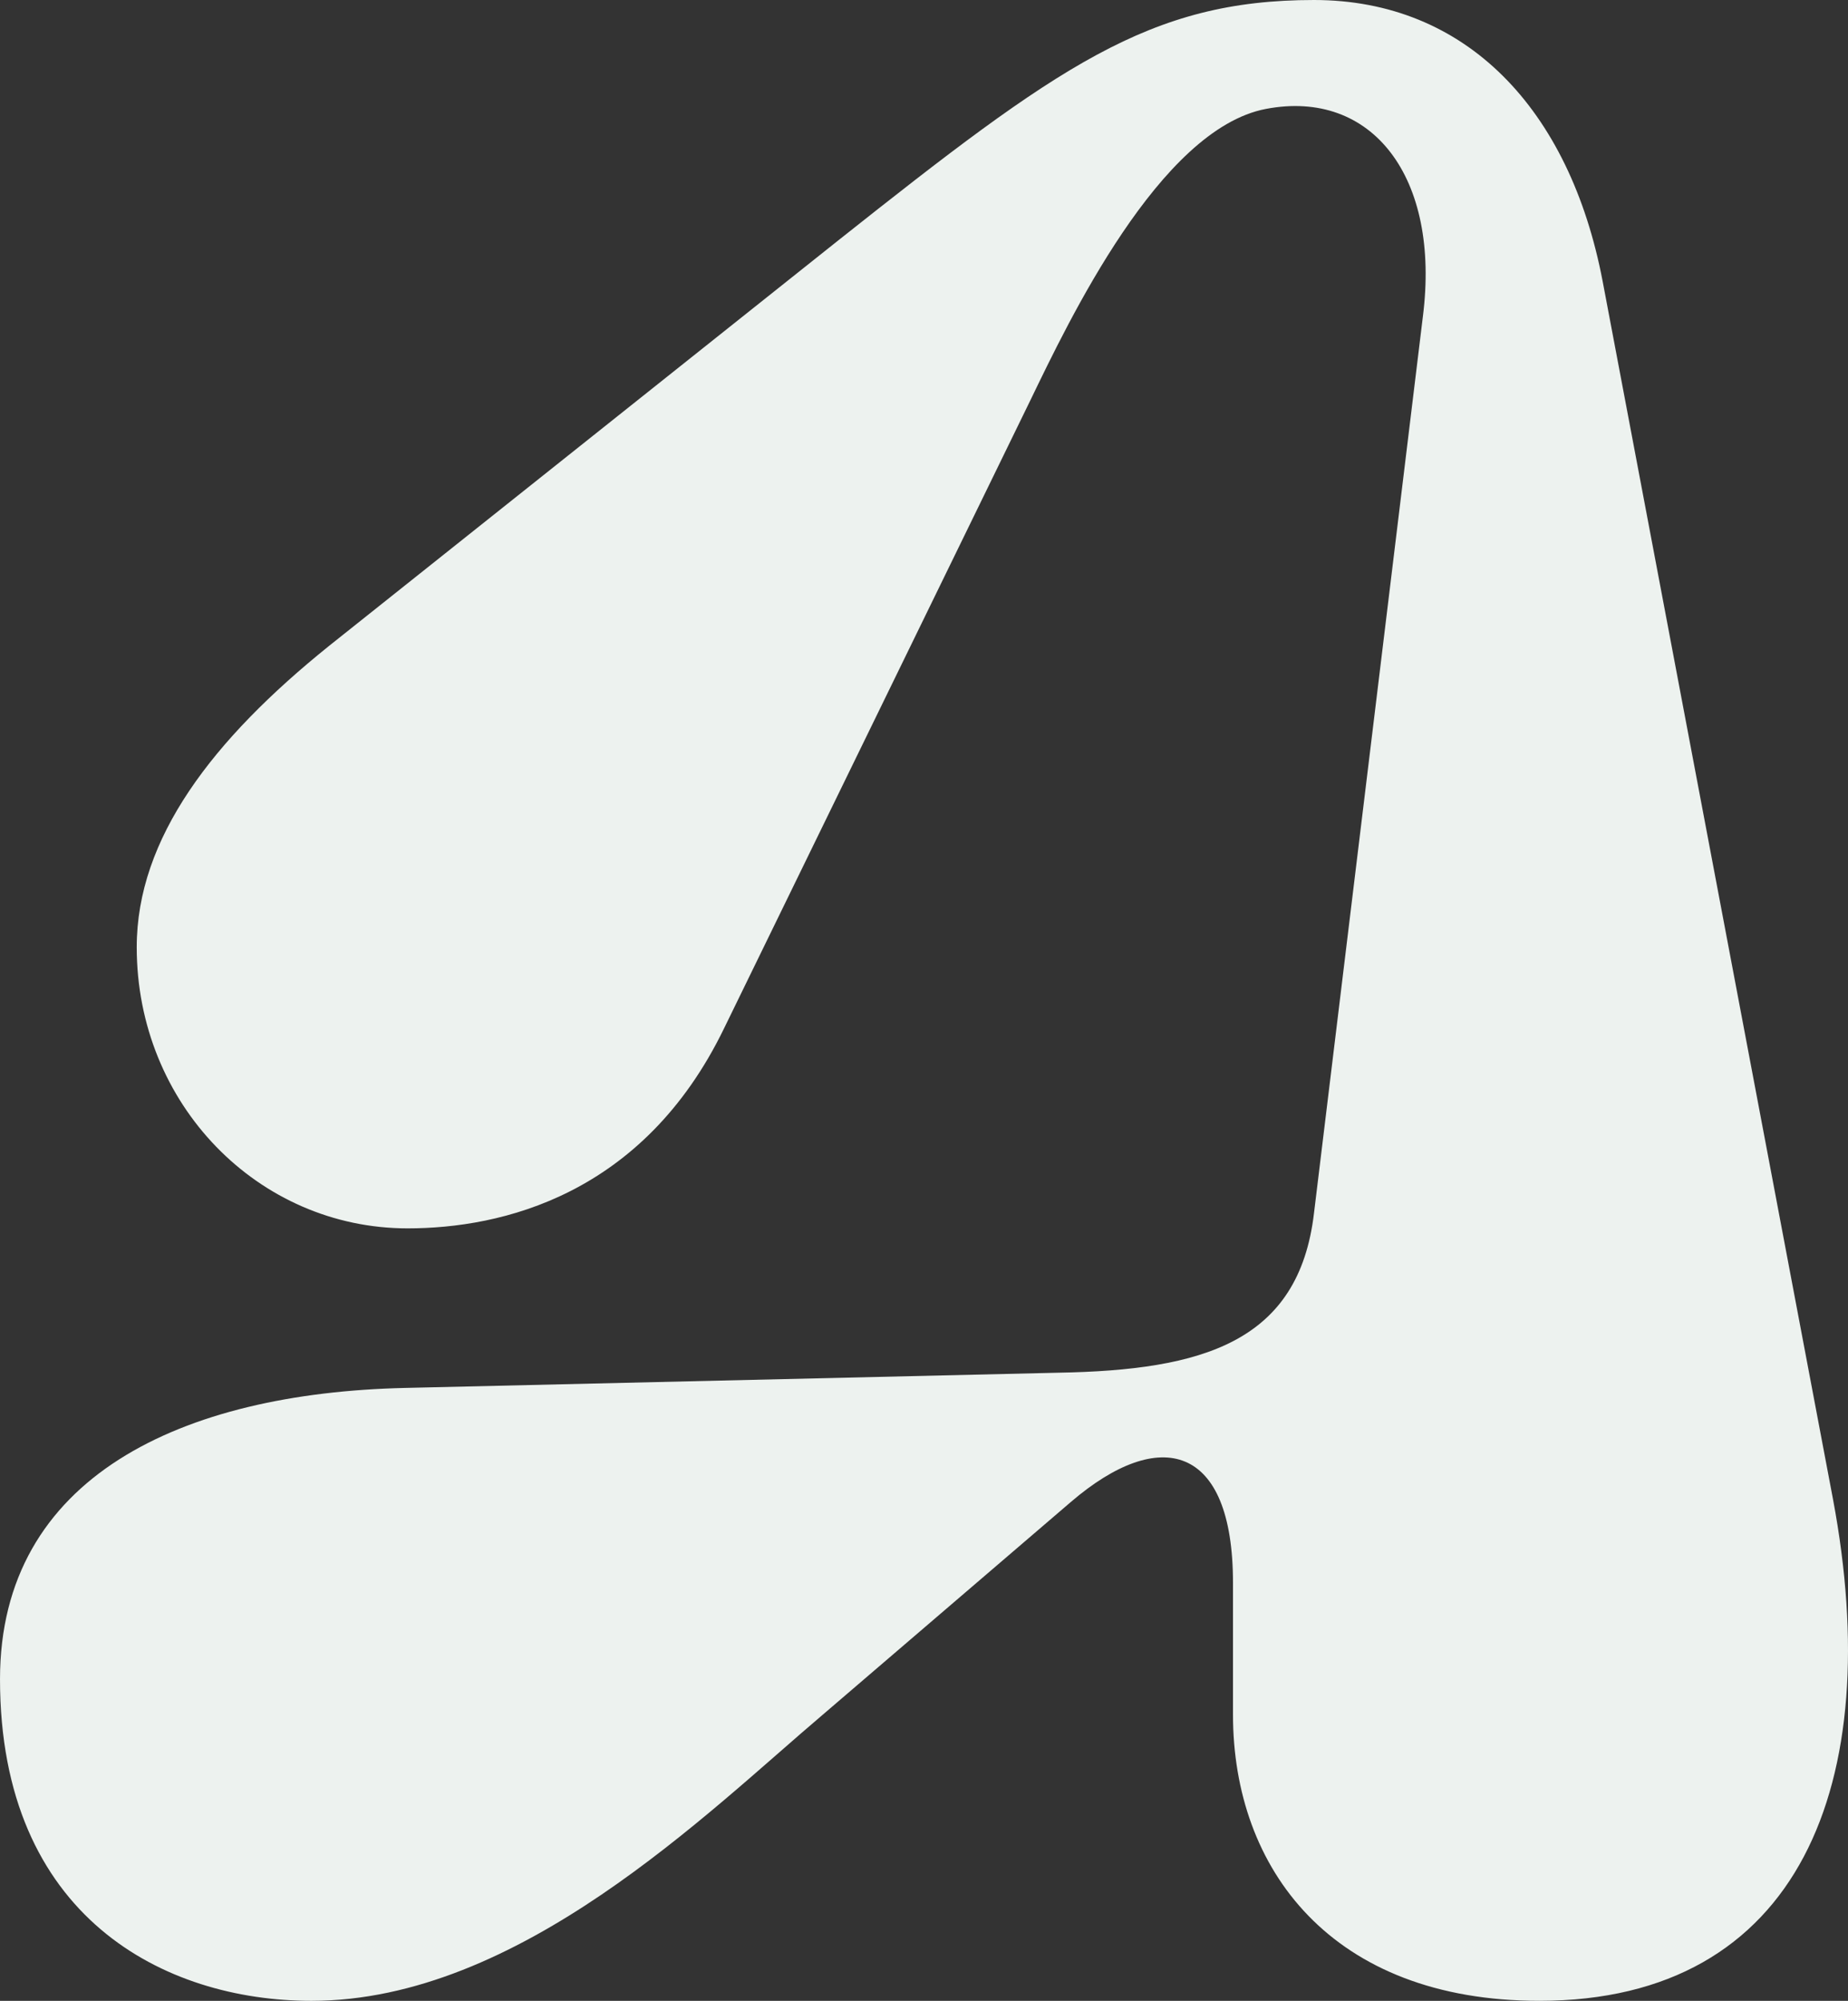 <svg xmlns="http://www.w3.org/2000/svg" width="423.729" height="458.605" viewBox="0 0 423.729 458.605"><rect x="0" y="0" width="423.729" height="458.605" fill="#333333" stroke="none"/><path d="M273.585,346.907c33.092-.582,55.15-6.967,58.632-36.571l24.964-205.5c4.061-31.931-11.61-52.247-35.992-47.6S275.909,106,267.2,123.99L196.961,267.959c-18.579,38.314-51.089,45.862-72.566,45.862-34.252,0-62.114-28.449-62.114-64.441,0-24.959,17.413-47.6,44.117-69.079L223.083,87.416c50.5-40.053,71.4-55.145,109.135-55.145,34.834,0,58.632,24.959,66.178,64.436l52.829,279.226c12.189,65.02-7.548,114.943-67.342,114.943-47.6,0-70.239-30.186-70.239-65.6V395.091c0-31.928-16.837-35.99-37.153-18.576L219.6,425.279c-26.707,22.64-69.663,65.6-117.267,65.6-33.668,0-71.4-19.158-71.4-73.724,0-46.444,41.8-65.6,92.882-66.76Z" transform="translate(-30.931 -32.271)" fill="#edf2ef"/></svg>